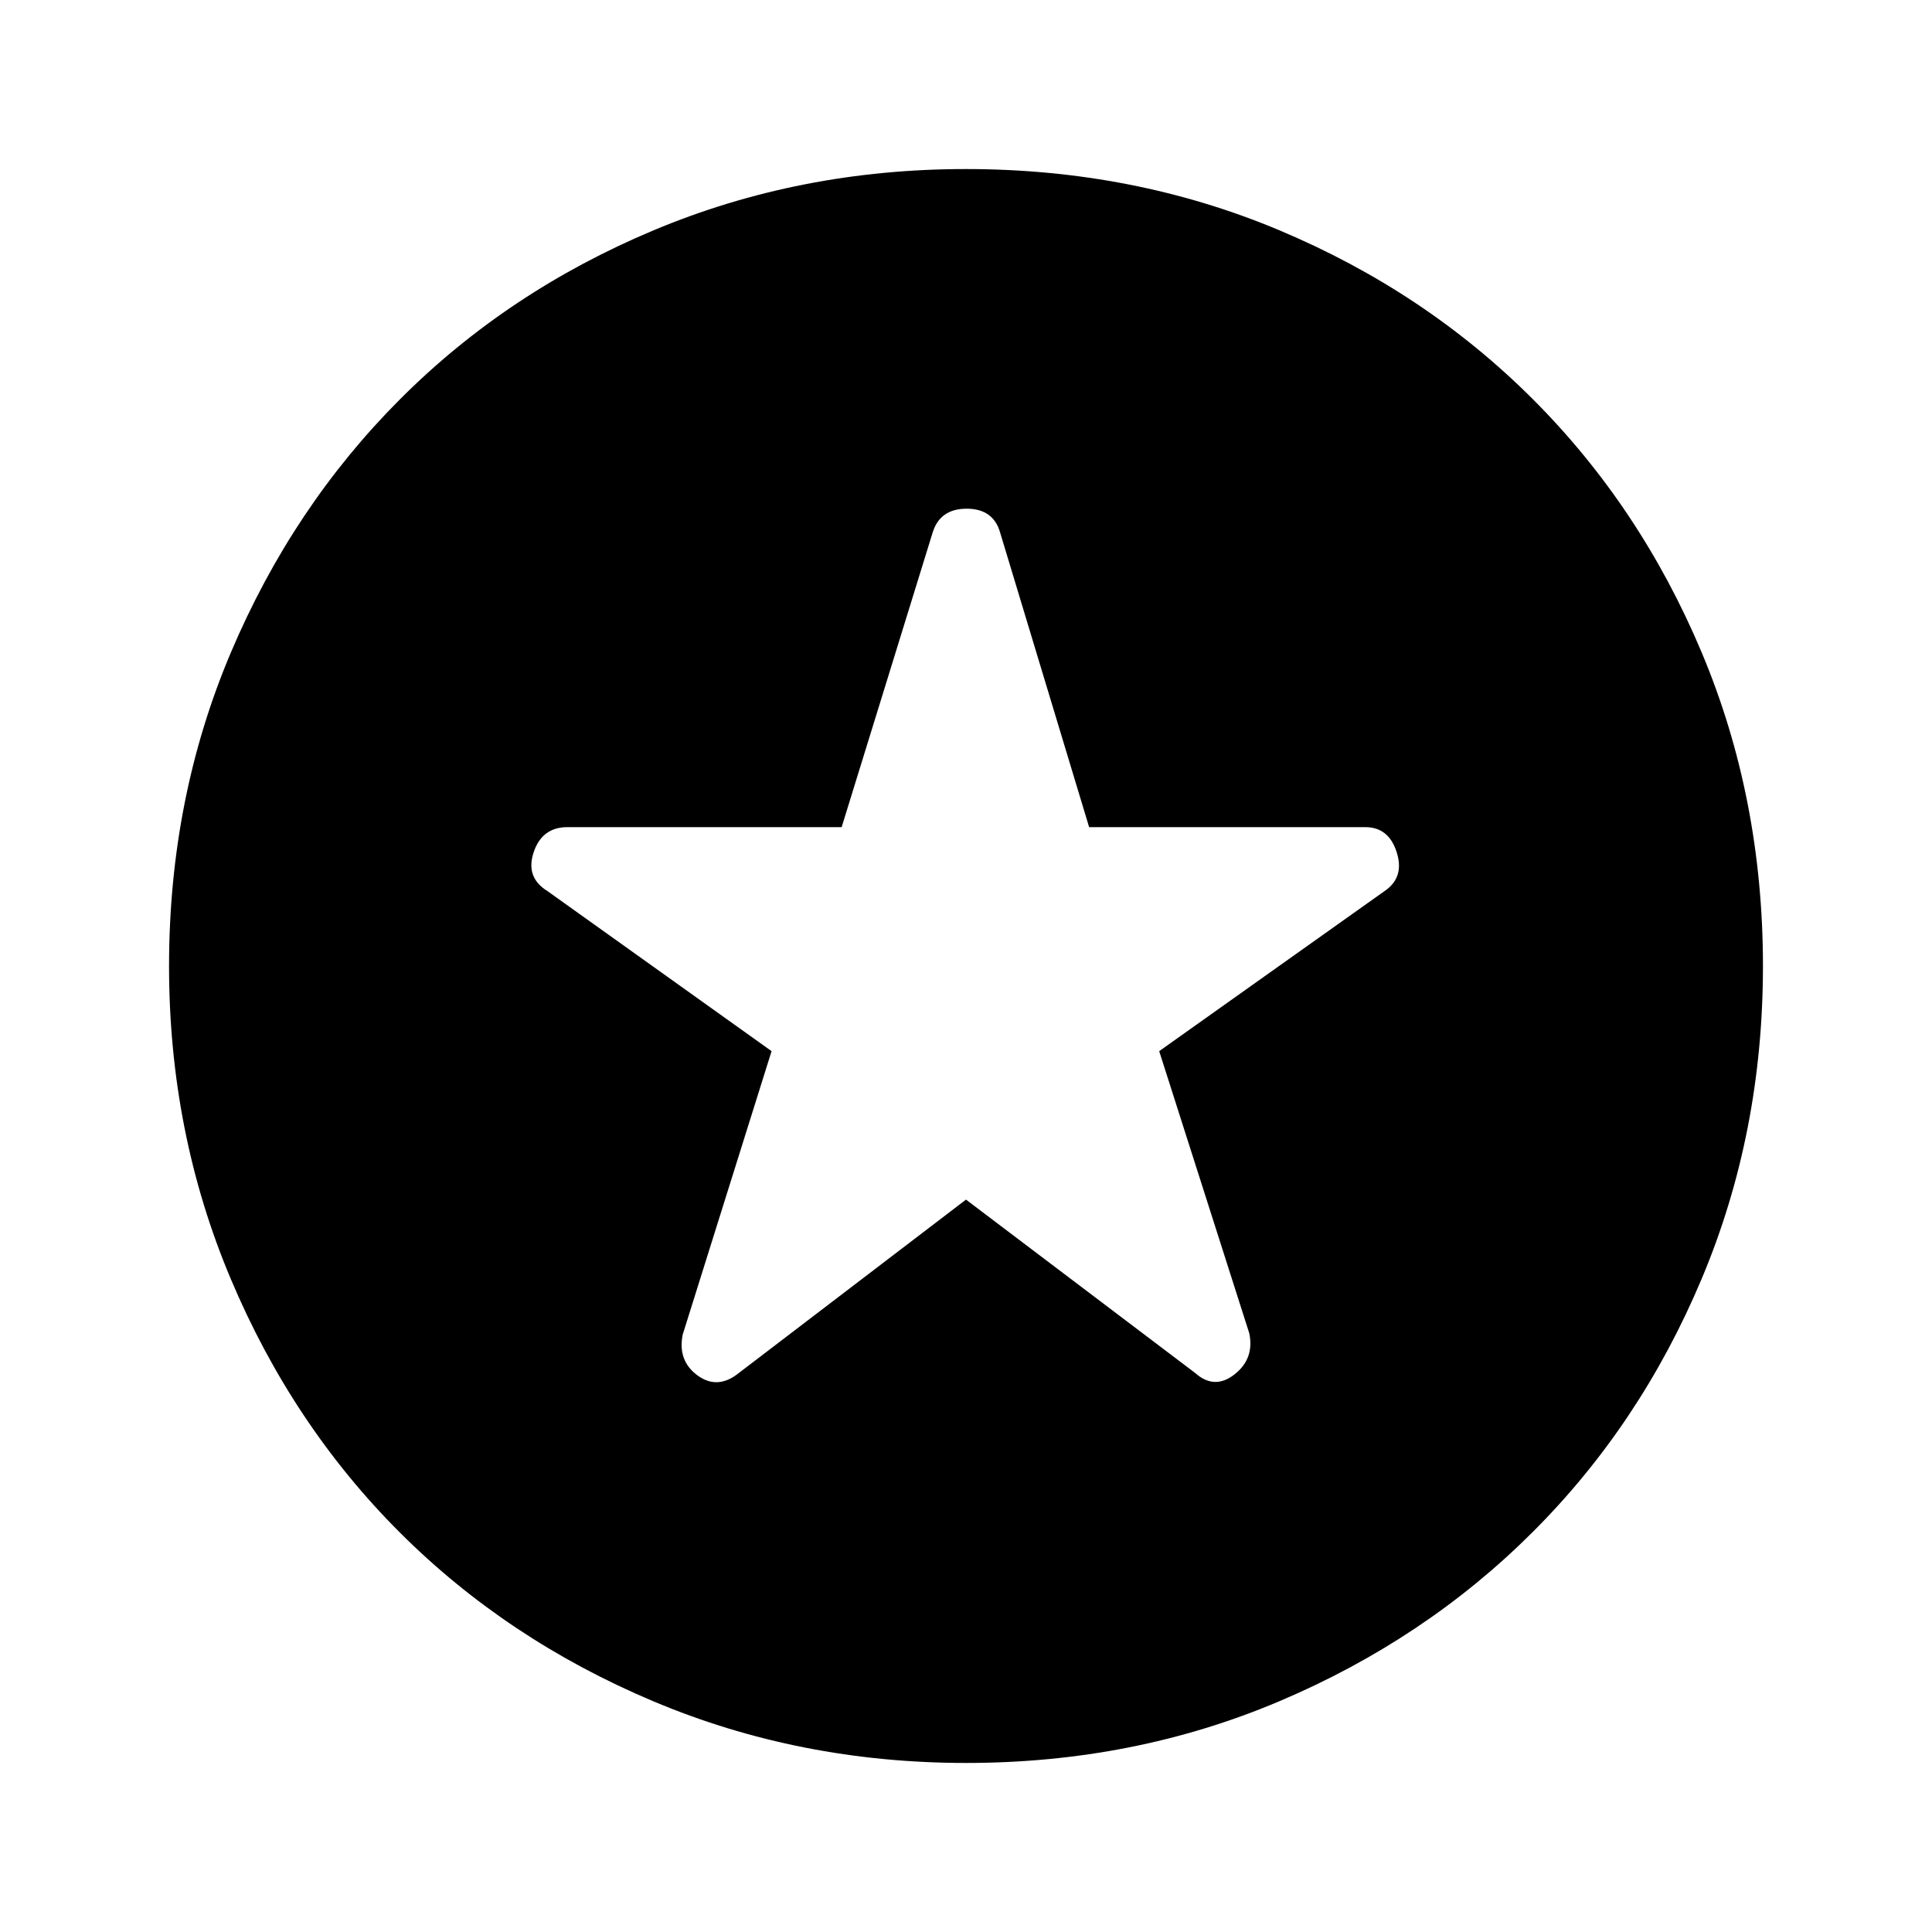 <svg xmlns="http://www.w3.org/2000/svg" height="48" viewBox="0 -960 960 960" width="48"><path d="m480-363.92 113.77 86.07q9.61 8.62 19.61.81 10-7.81 7.39-20.42L576-437.69l111.95-79.52Q698-524 694.02-536.5q-3.97-12.5-15.6-12.5H541.18L497-695.23q-3.36-12-16.68-12t-16.94 12L418.21-549H281.96q-12.63 0-16.79 12.5-4.17 12.5 6.88 19.29l111.34 79.52-44.16 140.84q-2.61 13 7.39 20.31 10 7.31 20.61-1.31L480-363.92ZM480.07-84q-82.71 0-155.42-30.63-72.71-30.64-126.03-83.94-53.33-53.3-83.97-125.98Q84-397.23 84-479.93q0-83.35 30.69-155.78 30.69-72.44 84.1-125.93 53.4-53.49 125.98-83.93Q397.34-876 479.93-876q83.34 0 155.77 30.42 72.42 30.42 125.93 83.9 53.5 53.49 83.94 125.91Q876-563.35 876-479.98q0 82.98-30.42 155.35-30.42 72.37-83.89 125.79-53.47 53.43-125.87 84.13Q563.41-84 480.07-84Z"/></svg>